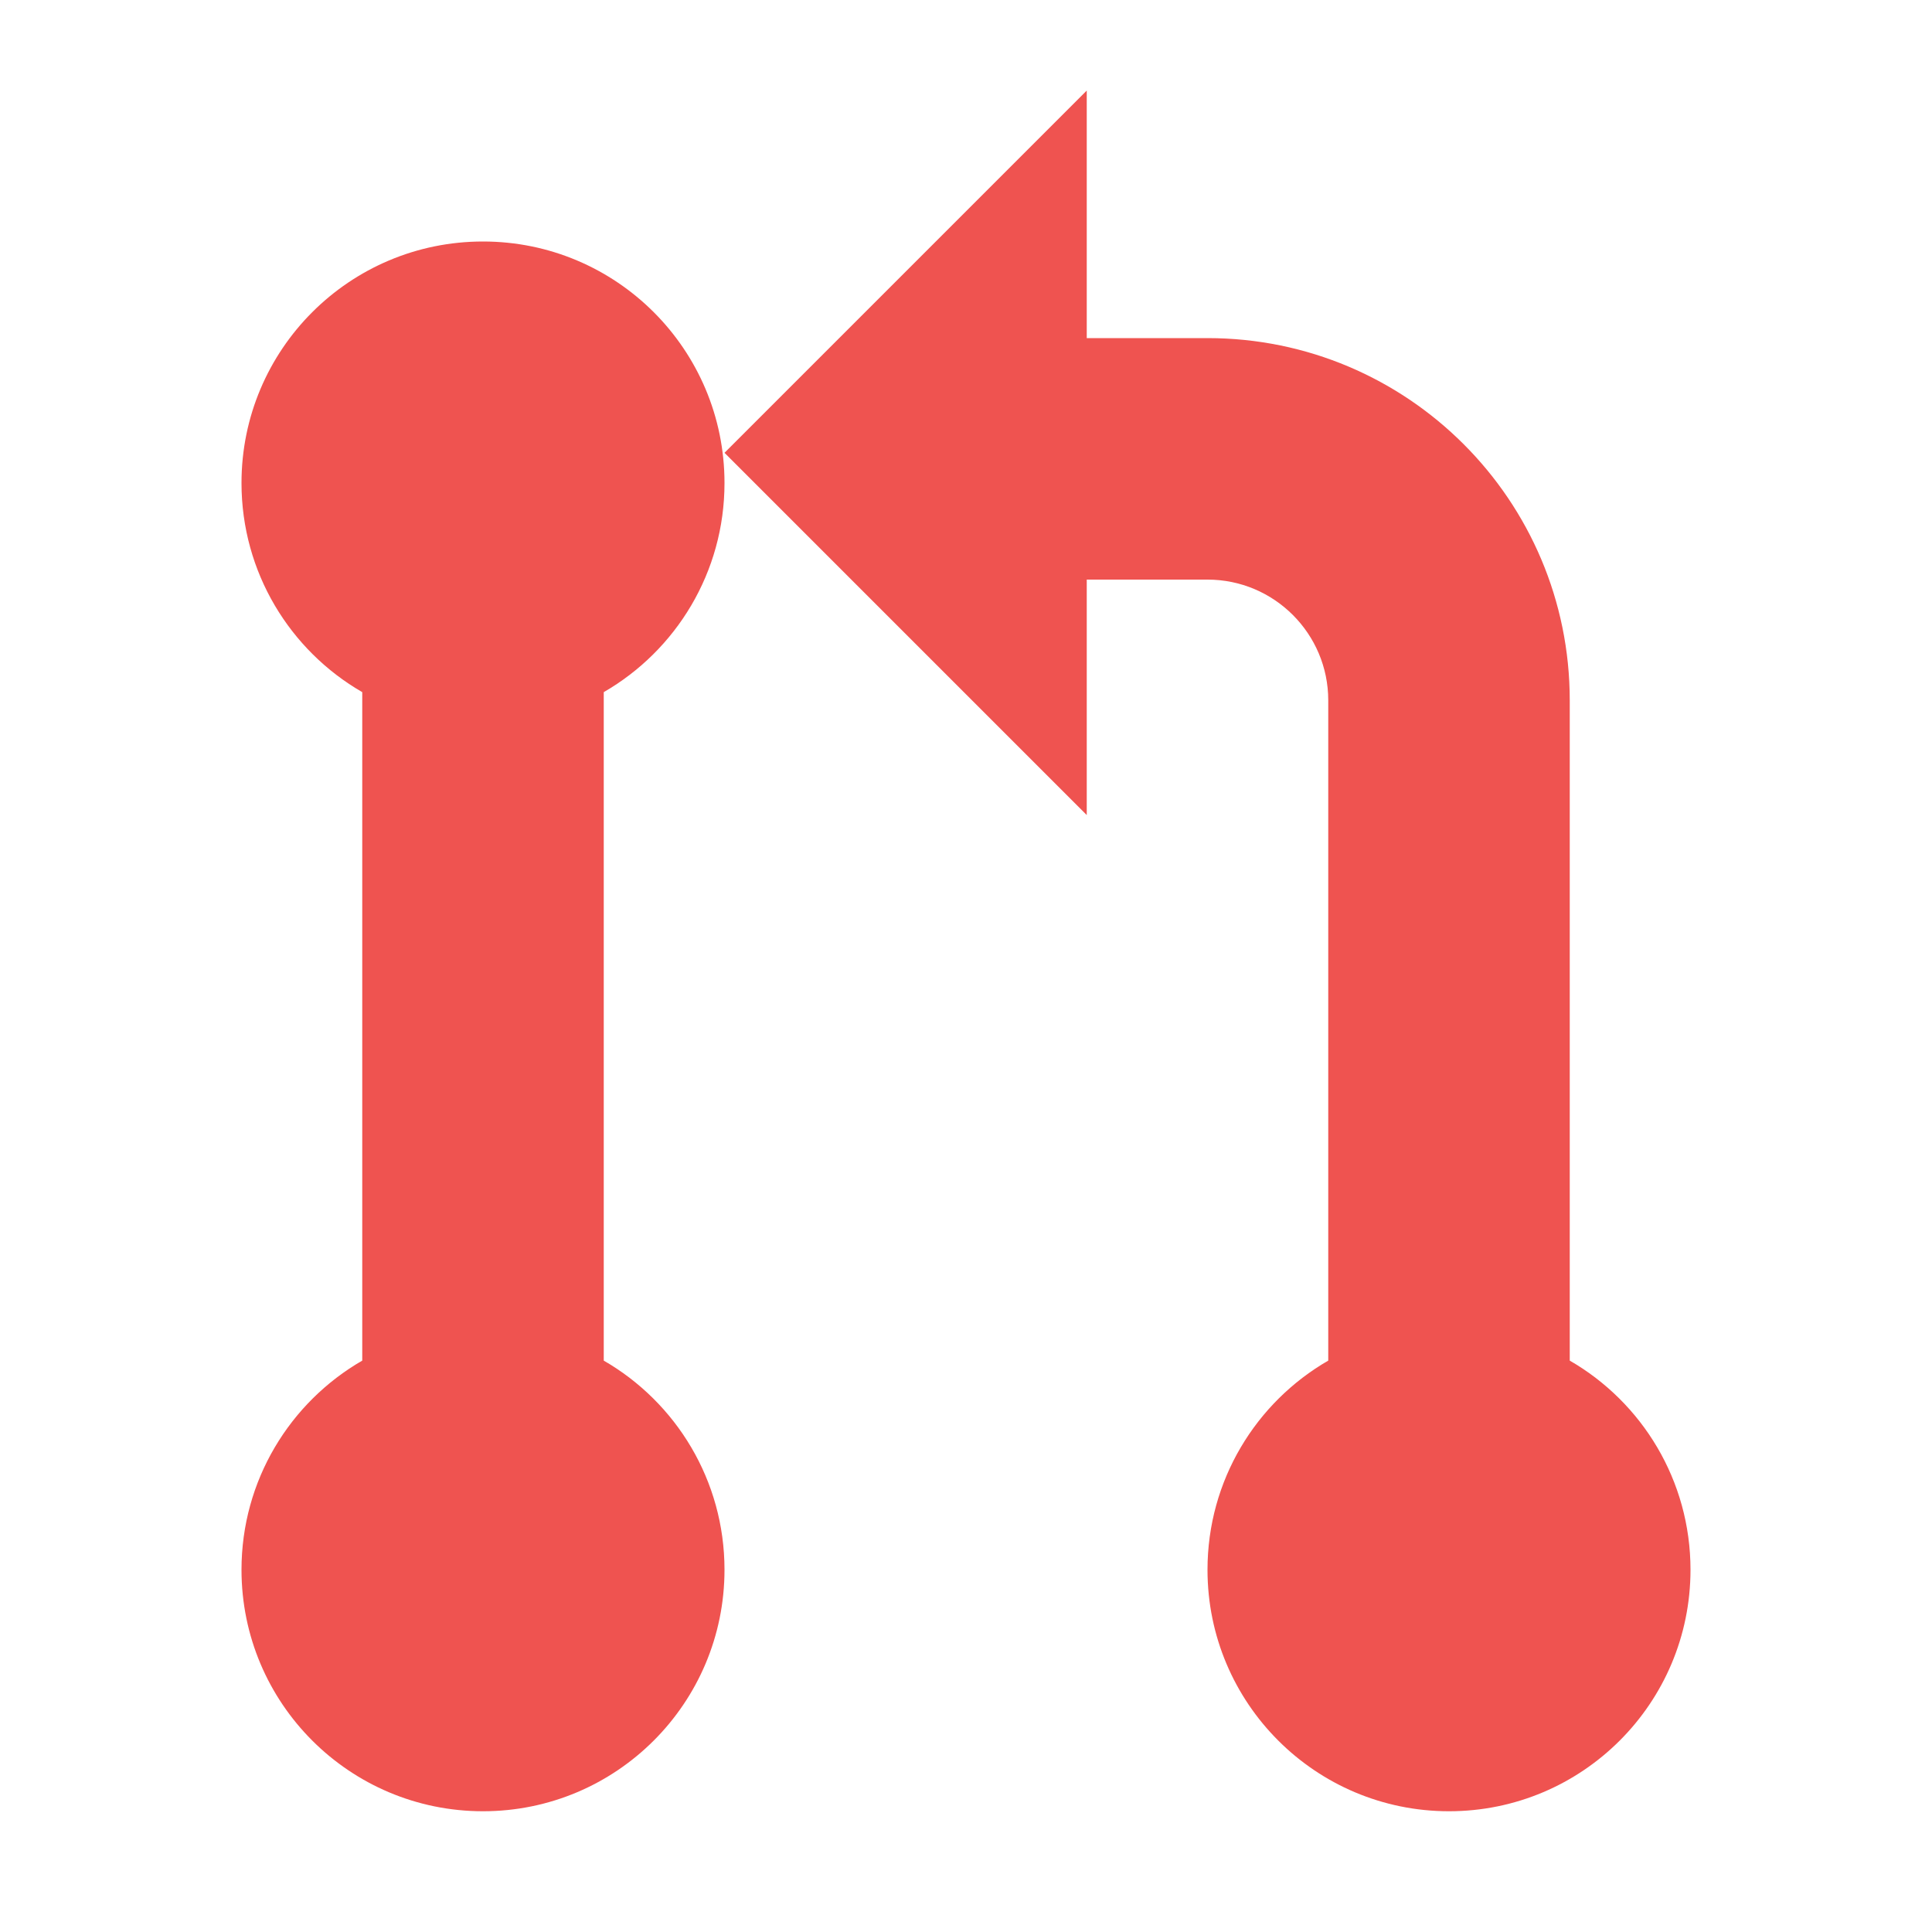 <!--
  - The MIT License (MIT)
  -
  - Copyright (c) 2015-2021 Elior "Mallowigi" Boukhobza
  -
  - Permission is hereby granted, free of charge, to any person obtaining a copy
  - of this software and associated documentation files (the "Software"), to deal
  - in the Software without restriction, including without limitation the rights
  - to use, copy, modify, merge, publish, distribute, sublicense, and/or sell
  - copies of the Software, and to permit persons to whom the Software is
  - furnished to do so, subject to the following conditions:
  -
  - The above copyright notice and this permission notice shall be included in all
  - copies or substantial portions of the Software.
  -
  - THE SOFTWARE IS PROVIDED "AS IS", WITHOUT WARRANTY OF ANY KIND, EXPRESS OR
  - IMPLIED, INCLUDING BUT NOT LIMITED TO THE WARRANTIES OF MERCHANTABILITY,
  - FITNESS FOR A PARTICULAR PURPOSE AND NONINFRINGEMENT. IN NO EVENT SHALL THE
  - AUTHORS OR COPYRIGHT HOLDERS BE LIABLE FOR ANY CLAIM, DAMAGES OR OTHER
  - LIABILITY, WHETHER IN AN ACTION OF CONTRACT, TORT OR OTHERWISE, ARISING FROM,
  - OUT OF OR IN CONNECTION WITH THE SOFTWARE OR THE USE OR OTHER DEALINGS IN THE
  - SOFTWARE.
  -
  -
  -->

<svg xmlns="http://www.w3.org/2000/svg" width="16px" height="16px" viewBox="0 0 16 16">
    <path fill="#EF5350" fill-rule="evenodd"
          d="M13 11.268C13.598 11.613 14 12.26 14 13 14 14.105 13.105 15 12 15 10.895 15 10 14.105 10 13 10 12.26 10.402 11.613 11 11.268L11 5.8C11 5.248 10.552 4.8 10 4.8L9 4.8 9 6.75 6 3.75 9 .75 9 2.8 10 2.8C11.657 2.8 13 4.143 13 5.8L13 11.268zM5 11.268C5.598 11.613 6 12.26 6 13 6 14.105 5.105 15 4 15 2.895 15 2 14.105 2 13 2 12.26 2.402 11.613 3 11.268L3 5.732C2.402 5.387 2 4.74 2 4 2 2.895 2.895 2 4 2 5.105 2 6 2.895 6 4 6 4.74 5.598 5.387 5 5.732L5 11.268z"/>
</svg>
